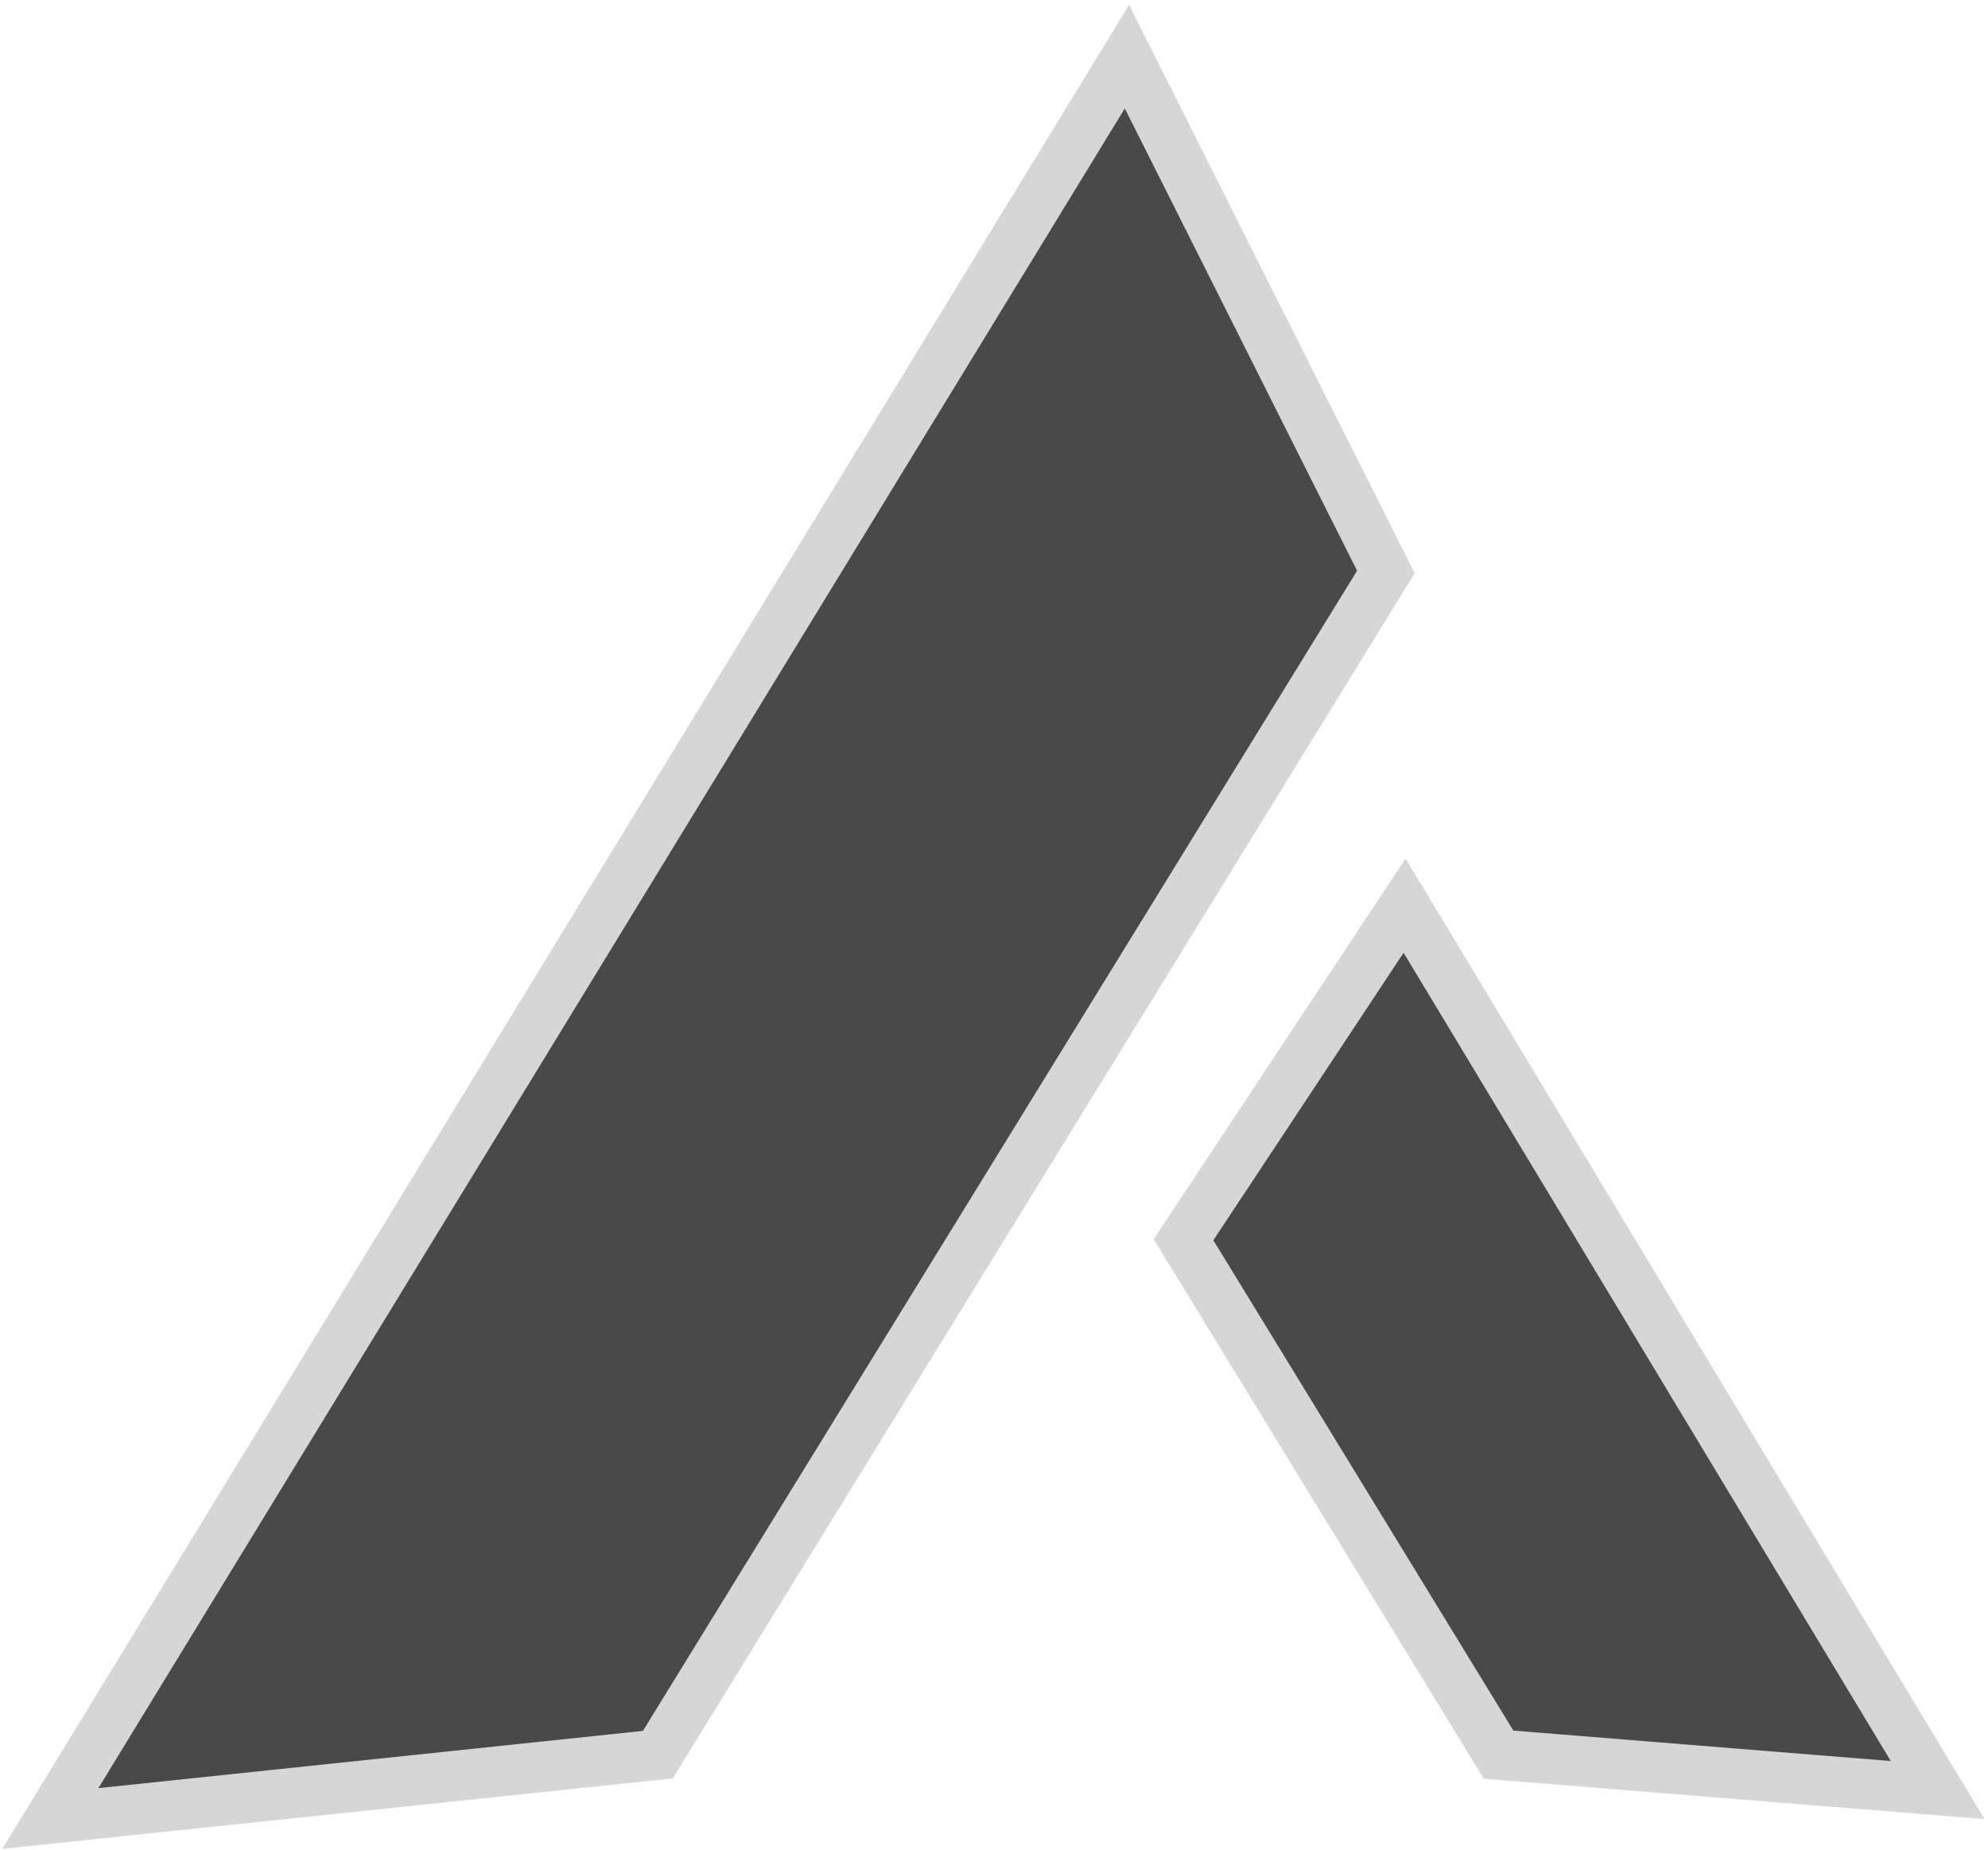 <svg width="316" height="294" viewBox="0 0 316 294" fill="none" xmlns="http://www.w3.org/2000/svg">
    <path d="M220.29 90.898L179.132 9L8 289L104.564 278.853L220.29 90.898Z" fill="#4A4949" />
    <path d="M308 284.483L223.264 143.926L188.125 197.02L238.205 278.853L308 284.483Z"
        fill="#4A4949" />
    <path d="M220.29 90.898L179.132 9L8 289L104.564 278.853L220.29 90.898Z" stroke="#D6D6D6"
        stroke-width="8" />
    <path d="M308 284.483L223.264 143.926L188.125 197.02L238.205 278.853L308 284.483Z"
        stroke="#D6D6D6" stroke-width="8" />
</svg>
    